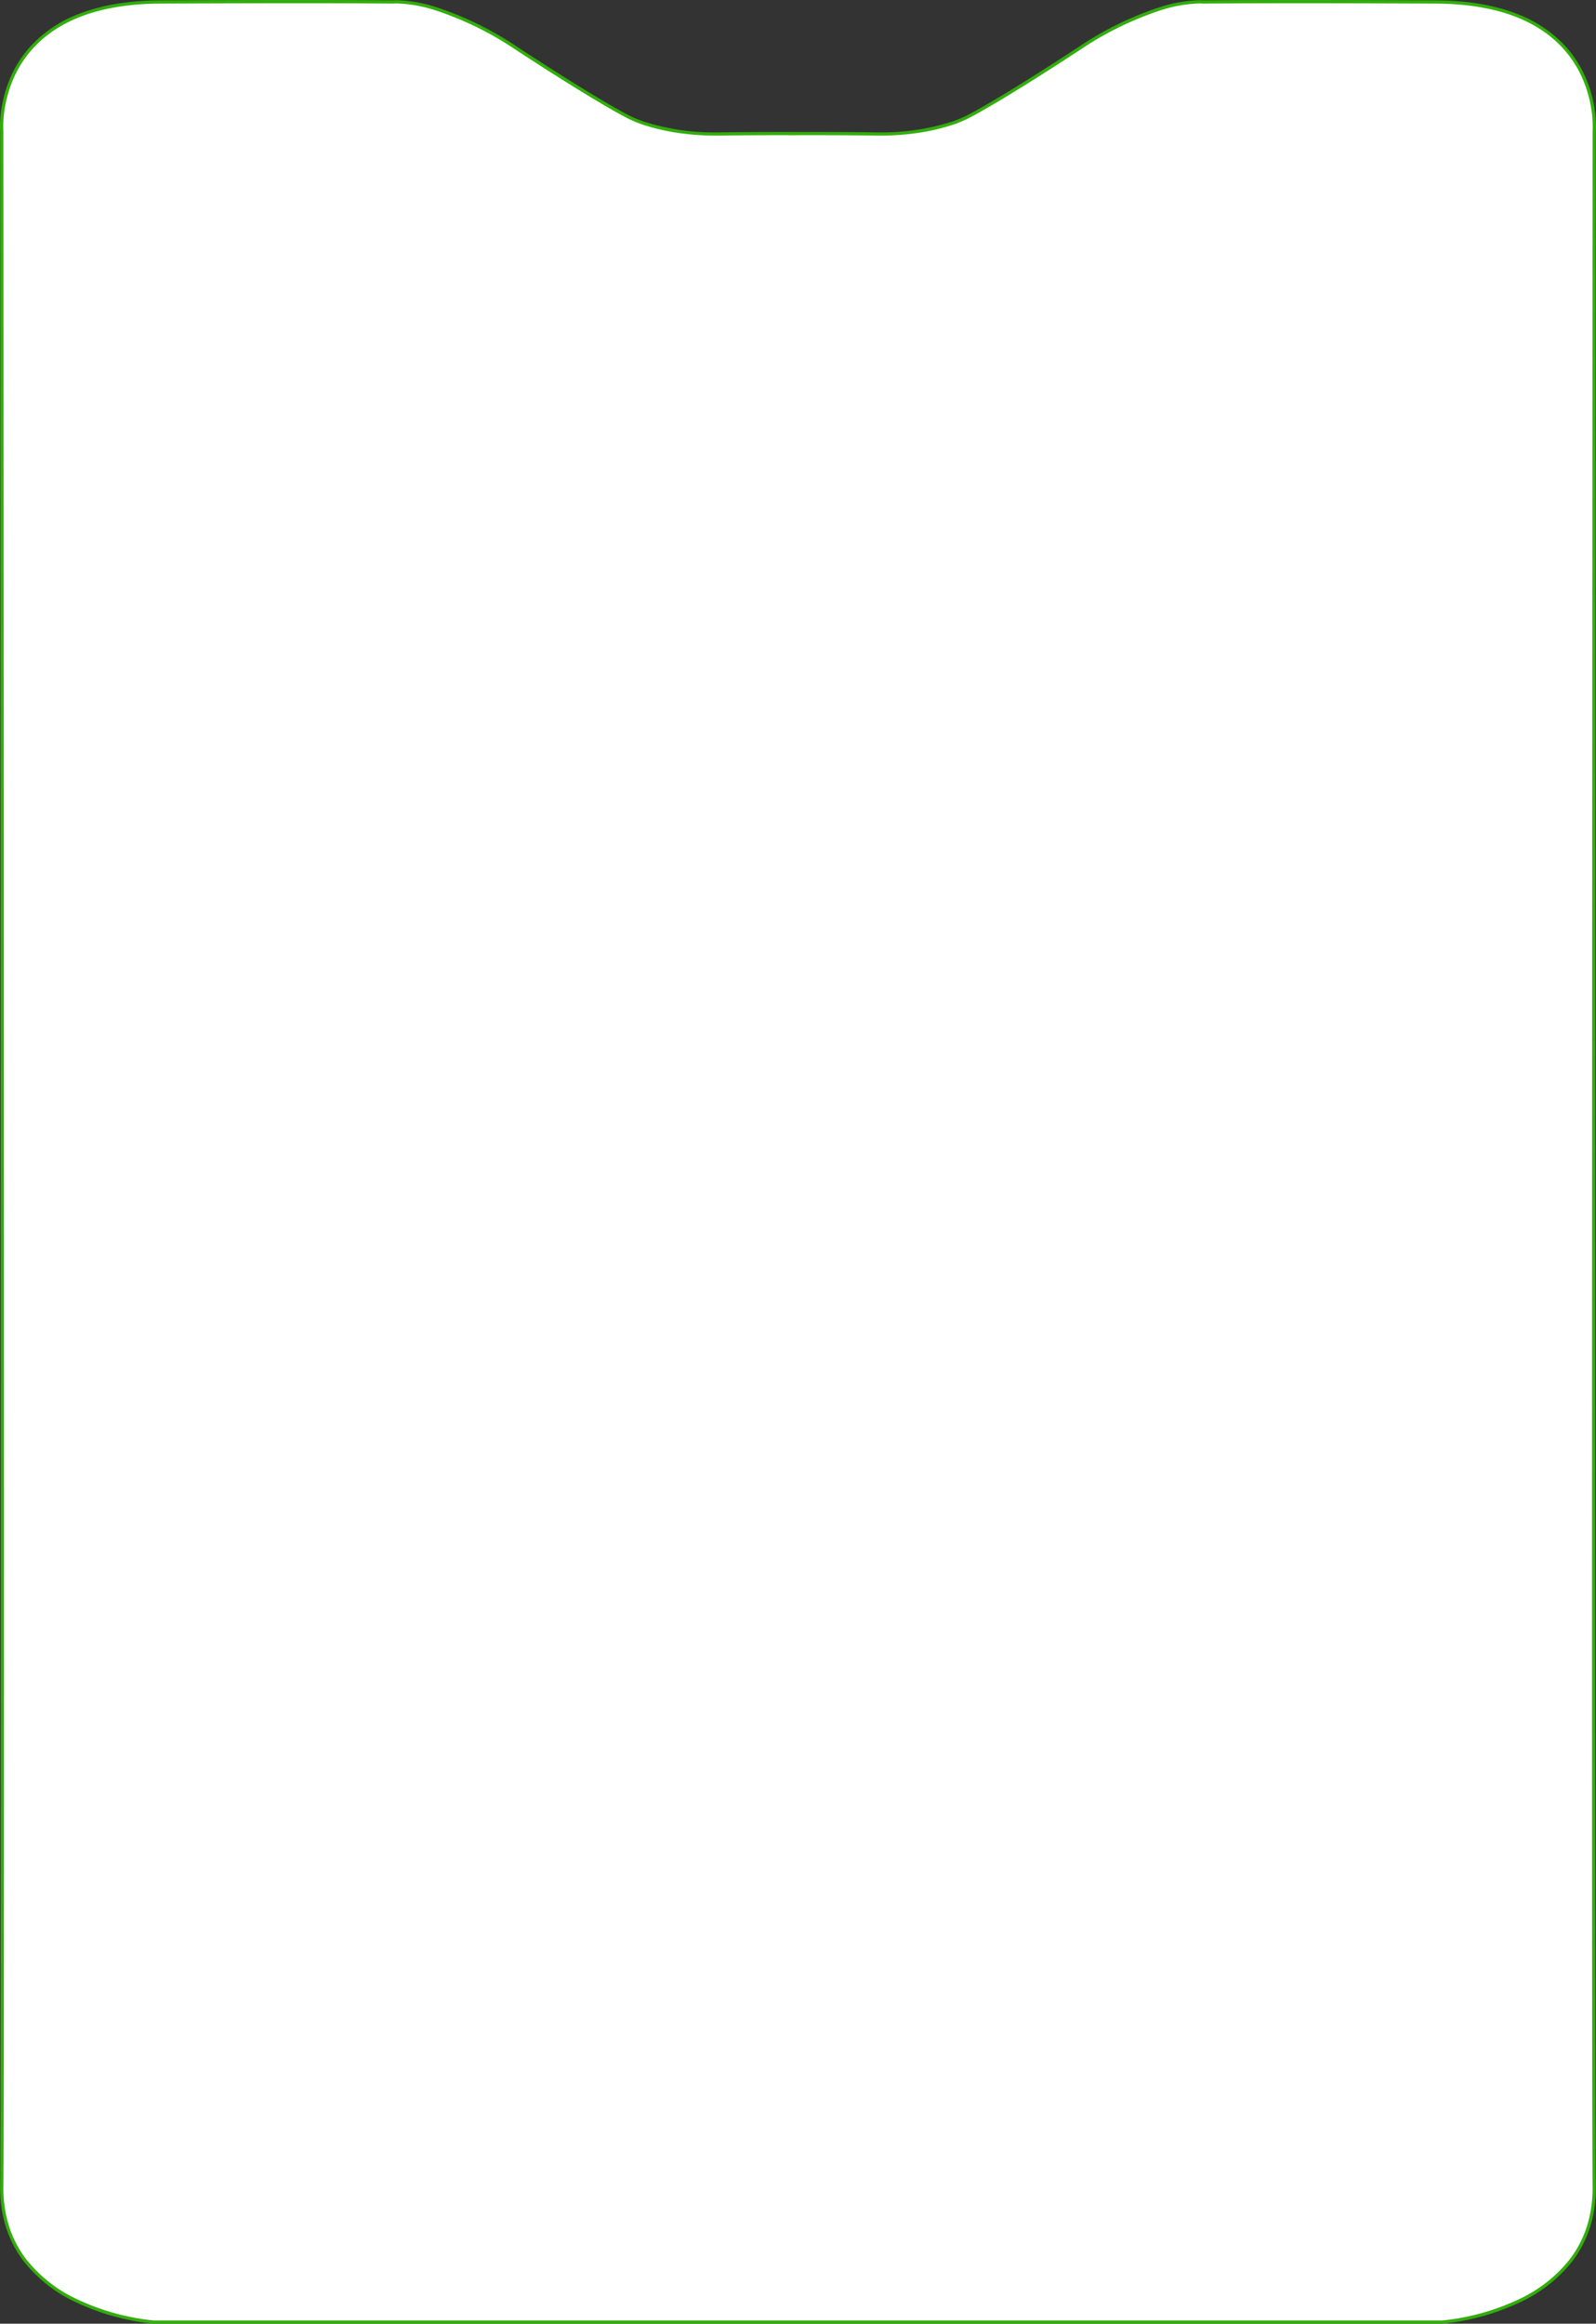 <svg xmlns="http://www.w3.org/2000/svg" width="493.125" height="717.502" viewBox="0 0 493.125 717.502">
  <rect x="0" y="0" width="493.125" height="717.502" fill="#333333" stroke="none"/>
  <defs>
    <style>
      .cls-1 {
        fill: #fff;
      }

      .cls-2 {
        fill: #31ae0b;
      }
    </style>
  </defs>
  <g id="Group_3104" data-name="Group 3104" transform="translate(0.502 0.5)">
    <path id="Union_3" data-name="Union 3" class="cls-1" d="M228.313,716.5H46.975S-.372,713.191.048,674.557s0-634.292,0-634.292S-3.447.345,48.986.109s71.933,0,71.933,0,13.821-1.619,38.371,14.442S192.8,35.142,192.8,35.142s9.966,6,29.323,5.721c8.073-.118,16.666-.137,23.938-.118,7.27-.019,15.864,0,23.935.118,19.357.28,29.319-5.721,29.319-5.721s8.959-4.522,33.512-20.592S371.205.109,371.205.109s19.49-.244,71.924,0,48.943,40.156,48.943,40.156-.42,595.659,0,634.292S445.148,716.5,445.148,716.5Z" transform="translate(0 0)"/>
    <path id="Union_3_-_Outline" data-name="Union 3 - Outline" class="cls-2" d="M445.166,717H46.94a63.173,63.173,0,0,1-7.457-1.13,72.417,72.417,0,0,1-16.345-5.4A44.174,44.174,0,0,1,6.806,697.713C1.893,691.27-.549,683.478-.452,674.551c.423-38.149.005-627.105,0-634.266a34.878,34.878,0,0,1,.692-8.861,38.633,38.633,0,0,1,2.735-8.567,35.1,35.1,0,0,1,6-9.11A39.136,39.136,0,0,1,23.8,3.823C30.809,1.07,39.282-.348,48.983-.391,64.449-.463,78.566-.5,90.942-.5c20.467,0,29.378.1,29.953.108.116-.011.512-.045,1.176-.045a43.264,43.264,0,0,1,12.516,2.254,101.729,101.729,0,0,1,24.976,12.315C183.8,29.992,192.937,34.651,193.027,34.7l.033.018a34.63,34.63,0,0,0,7,2.829,71.688,71.688,0,0,0,20.754,2.83c.43,0,.867,0,1.3-.009,5.642-.083,12.085-.124,19.15-.124,1.568,0,3.182,0,4.8.006s3.225-.006,4.793-.006c7.065,0,13.508.042,19.148.124.433.006.87.009,1.3.009a71.667,71.667,0,0,0,20.752-2.83,34.585,34.585,0,0,0,7-2.829l.032-.018c.09-.045,9.231-4.7,33.463-20.564A101.754,101.754,0,0,1,357.533,1.817,43.278,43.278,0,0,1,370.052-.437c.665,0,1.061.034,1.176.045.577-.007,9.491-.108,29.95-.108,12.374,0,26.489.037,41.954.109,9.7.044,18.179,1.462,25.189,4.215a39.14,39.14,0,0,1,14.827,9.927,35.094,35.094,0,0,1,6,9.109,38.625,38.625,0,0,1,2.735,8.566,34.869,34.869,0,0,1,.692,8.86c-.005,7.16-.415,596.117,0,634.266.1,8.926-2.344,16.719-7.256,23.161a44.171,44.171,0,0,1-16.331,12.755,72.414,72.414,0,0,1-16.345,5.4,63.174,63.174,0,0,1-7.457,1.13ZM46.994,716H445.13a62.817,62.817,0,0,0,7.338-1.117,71.365,71.365,0,0,0,16.111-5.331,43.163,43.163,0,0,0,15.953-12.46c4.768-6.259,7.137-13.839,7.042-22.532-.416-38.194,0-628.341,0-634.3l0-.043a34.372,34.372,0,0,0-.683-8.641,37.614,37.614,0,0,0-2.669-8.334,34.1,34.1,0,0,0-5.824-8.833C474.11,5.333,460.9.689,443.127.609,427.665.537,413.551.5,401.178.5c-21.06,0-29.88.108-29.967.109h-.032l-.032,0a10.923,10.923,0,0,0-1.095-.042A42.278,42.278,0,0,0,357.83,2.772a100.768,100.768,0,0,0-24.729,12.2c-23.8,15.58-33.093,20.381-33.543,20.611a35.079,35.079,0,0,1-7.164,2.905,63.282,63.282,0,0,1-8.832,1.986,80.971,80.971,0,0,1-12.258.9c-.435,0-.877,0-1.315-.01-5.636-.082-12.074-.124-19.134-.124-1.567,0-3.179,0-4.793.006s-3.229-.006-4.8-.006c-7.06,0-13.5.042-19.135.124-.438.006-.88.01-1.315.01a80.976,80.976,0,0,1-12.258-.9,63.324,63.324,0,0,1-8.833-1.986,35.128,35.128,0,0,1-7.167-2.905c-.447-.229-9.733-5.029-33.544-20.611a100.742,100.742,0,0,0-24.725-12.2A42.262,42.262,0,0,0,122.071.563a10.918,10.918,0,0,0-1.1.042l-.031,0h-.032c-.087,0-8.9-.109-29.97-.109C78.568.5,64.452.537,48.988.609,31.215.689,18,5.336,9.713,14.422a34.1,34.1,0,0,0-5.827,8.851,37.628,37.628,0,0,0-2.664,8.345,34.235,34.235,0,0,0-.675,8.6l0,.043c0,5.957.424,596.1,0,634.3-.095,8.7,2.278,16.283,7.053,22.544a43.191,43.191,0,0,0,15.97,12.46,71.408,71.408,0,0,0,16.114,5.325A62.625,62.625,0,0,0,46.994,716Z" transform="translate(0 0)"/>
  </g>
</svg>
